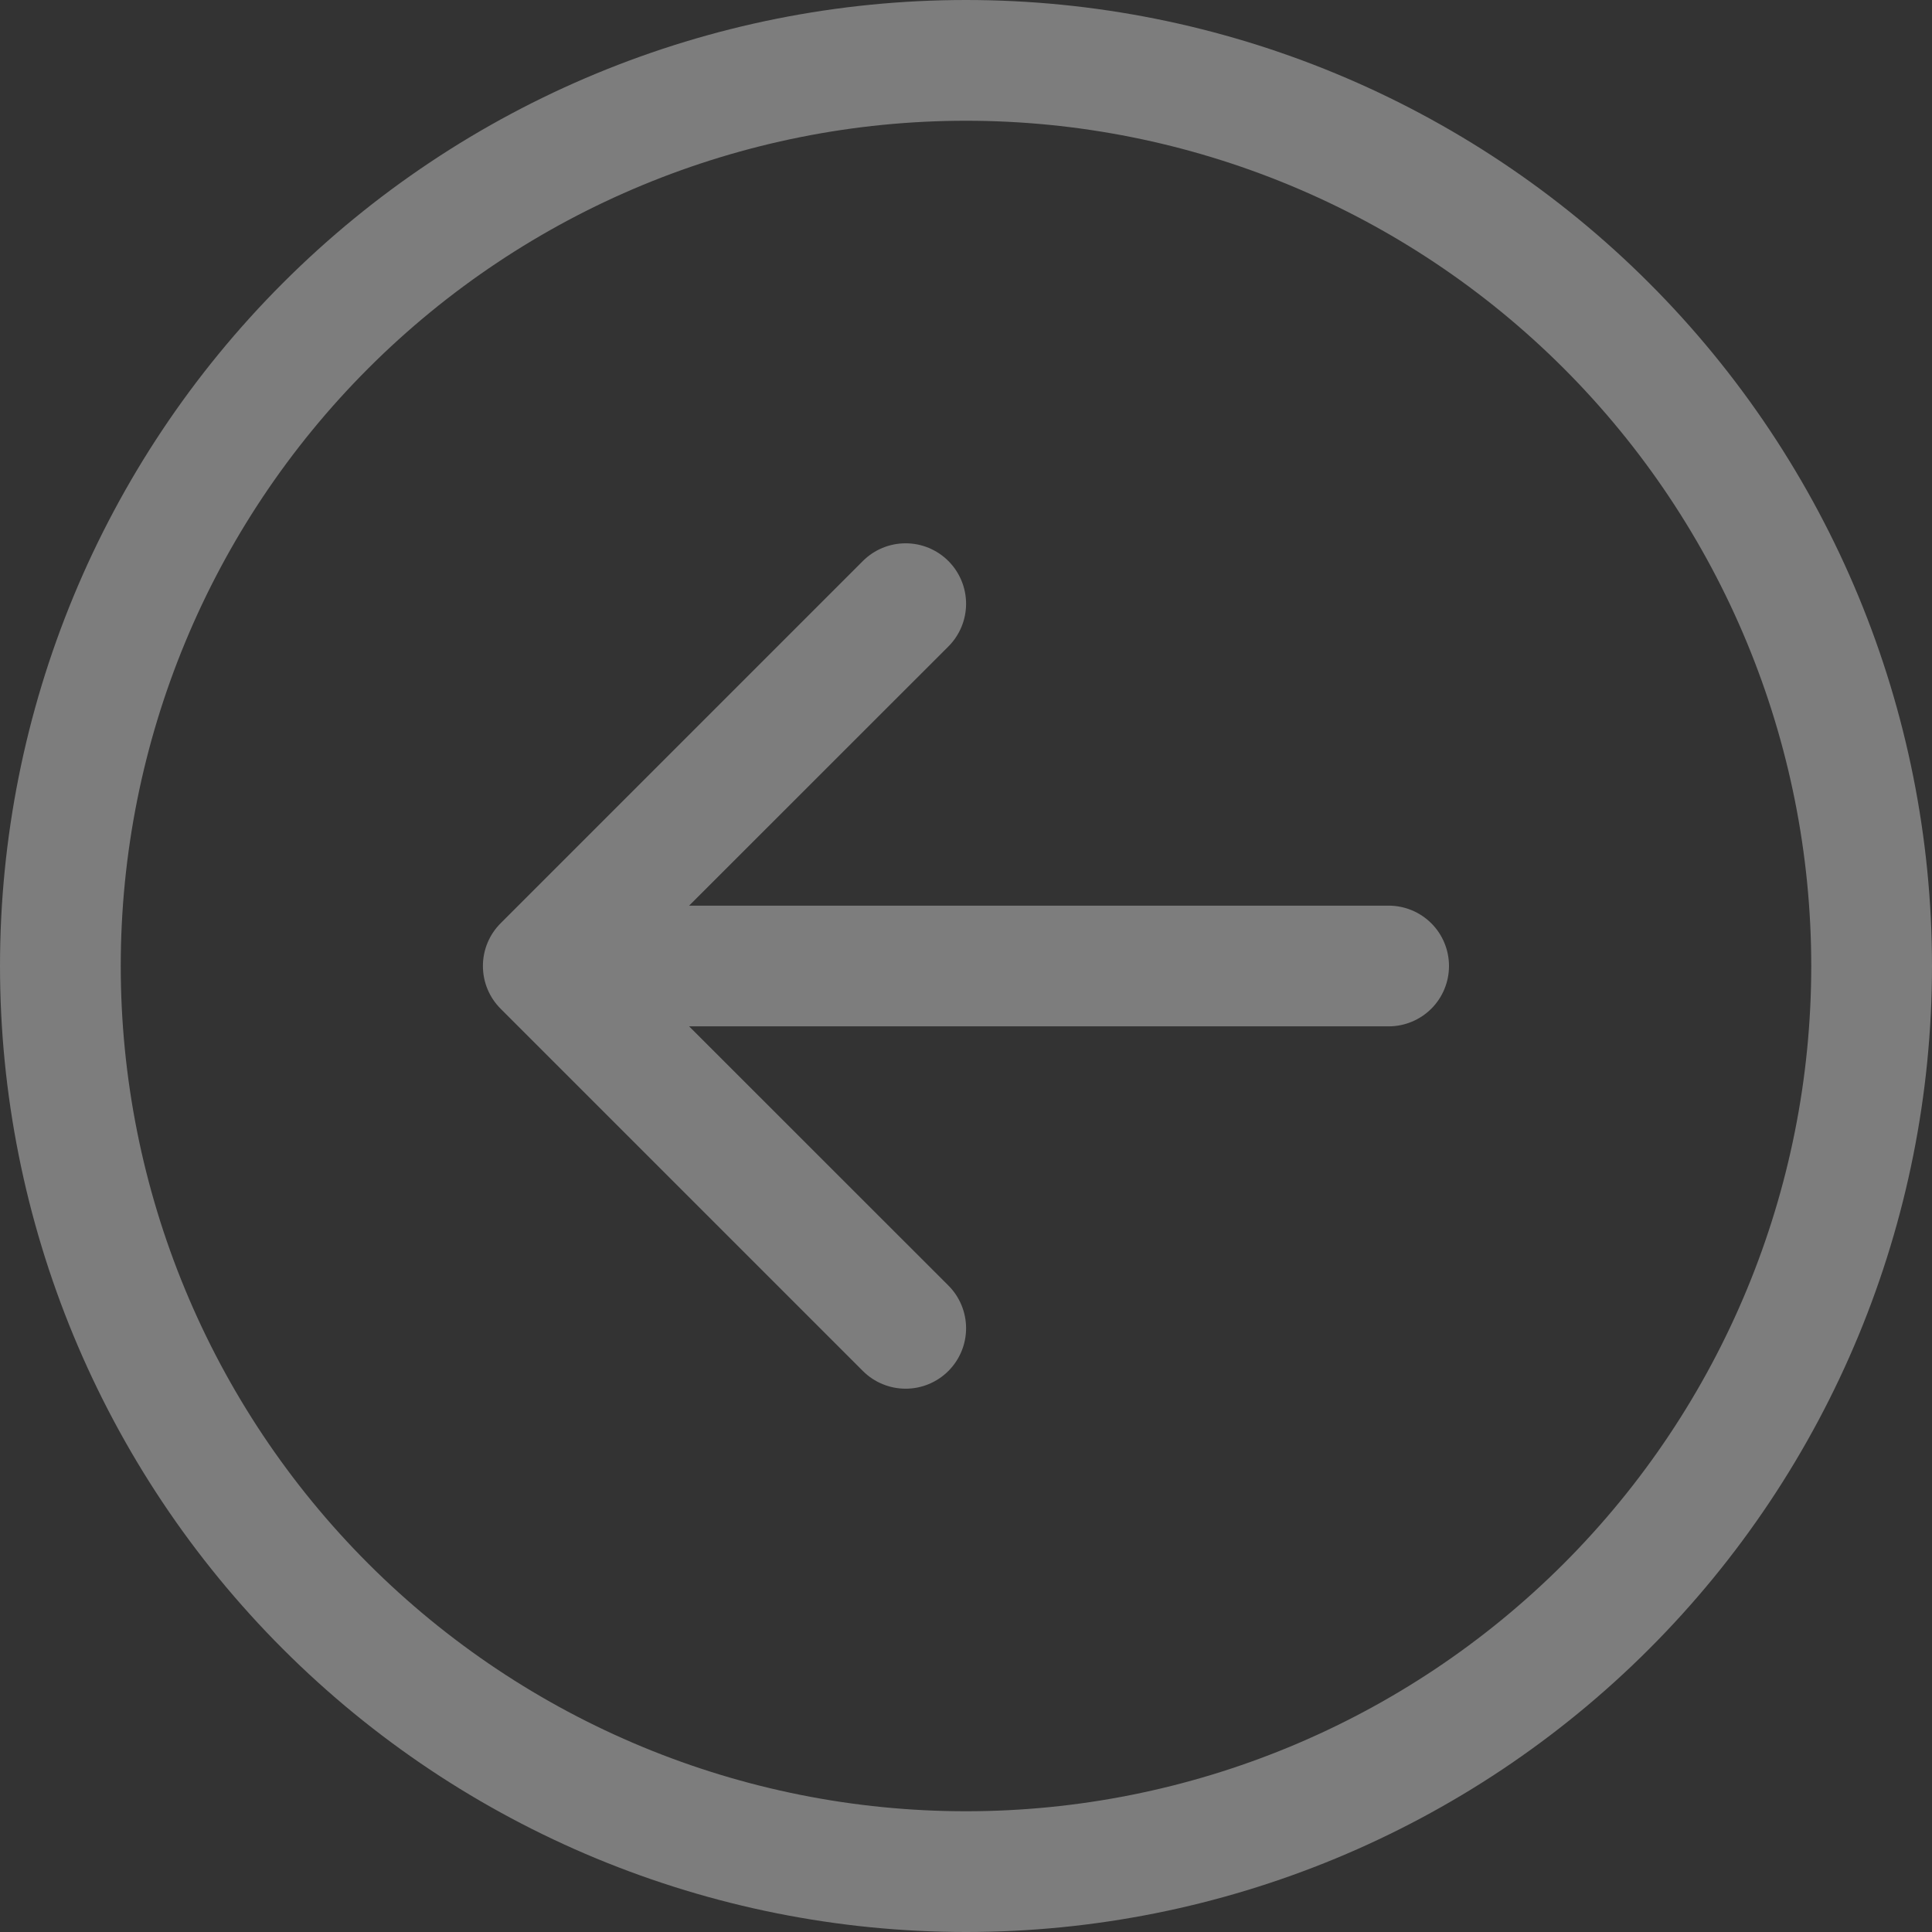 <svg width="42" height="42" viewBox="0 0 42 42" fill="none" xmlns="http://www.w3.org/2000/svg">
<rect x="0" y="0" width="42" height="42" fill="#333333" stroke="none"/>
<g clip-path="url(#clip0)">
<path fill-rule="evenodd" clip-rule="evenodd" d="M21 2.625C16.127 2.625 11.453 4.561 8.007 8.007C4.561 11.453 2.625 16.127 2.625 21C2.625 25.873 4.561 30.547 8.007 33.993C11.453 37.439 16.127 39.375 21 39.375C25.873 39.375 30.547 37.439 33.993 33.993C37.439 30.547 39.375 25.873 39.375 21C39.375 16.127 37.439 11.453 33.993 8.007C30.547 4.561 25.873 2.625 21 2.625ZM21 42C15.431 42 10.089 39.788 6.151 35.849C2.212 31.911 -1.16139e-06 26.57 -9.17939e-07 21C-6.74486e-07 15.43 2.212 10.089 6.151 6.151C10.089 2.212 15.431 -1.16139e-06 21 -9.17939e-07C26.57 -6.74487e-07 31.911 2.212 35.849 6.151C39.788 10.089 42 15.431 42 21C42 26.57 39.788 31.911 35.849 35.849C31.911 39.788 26.57 42 21 42ZM30.188 22.312C30.536 22.312 30.869 22.174 31.116 21.928C31.362 21.682 31.5 21.348 31.5 21C31.5 20.652 31.362 20.318 31.116 20.072C30.869 19.826 30.536 19.688 30.188 19.688L14.981 19.688L20.617 14.054C20.863 13.808 21.002 13.473 21.002 13.125C21.002 12.777 20.863 12.442 20.617 12.196C20.37 11.949 20.036 11.811 19.688 11.811C19.339 11.811 19.005 11.949 18.758 12.196L10.883 20.071C10.761 20.193 10.664 20.337 10.598 20.497C10.532 20.656 10.498 20.827 10.498 21C10.498 21.173 10.532 21.344 10.598 21.503C10.664 21.663 10.761 21.807 10.883 21.929L18.758 29.804C19.005 30.051 19.339 30.189 19.688 30.189C20.036 30.189 20.37 30.051 20.617 29.804C20.863 29.558 21.002 29.224 21.002 28.875C21.002 28.526 20.863 28.192 20.617 27.946L14.981 22.312L30.188 22.312Z" fill="white" fill-opacity="0.36"/>
</g>
<defs>
<clipPath id="clip0">
<rect width="42" height="42" fill="white" transform="translate(42) rotate(90)"/>
</clipPath>
</defs>
</svg>
